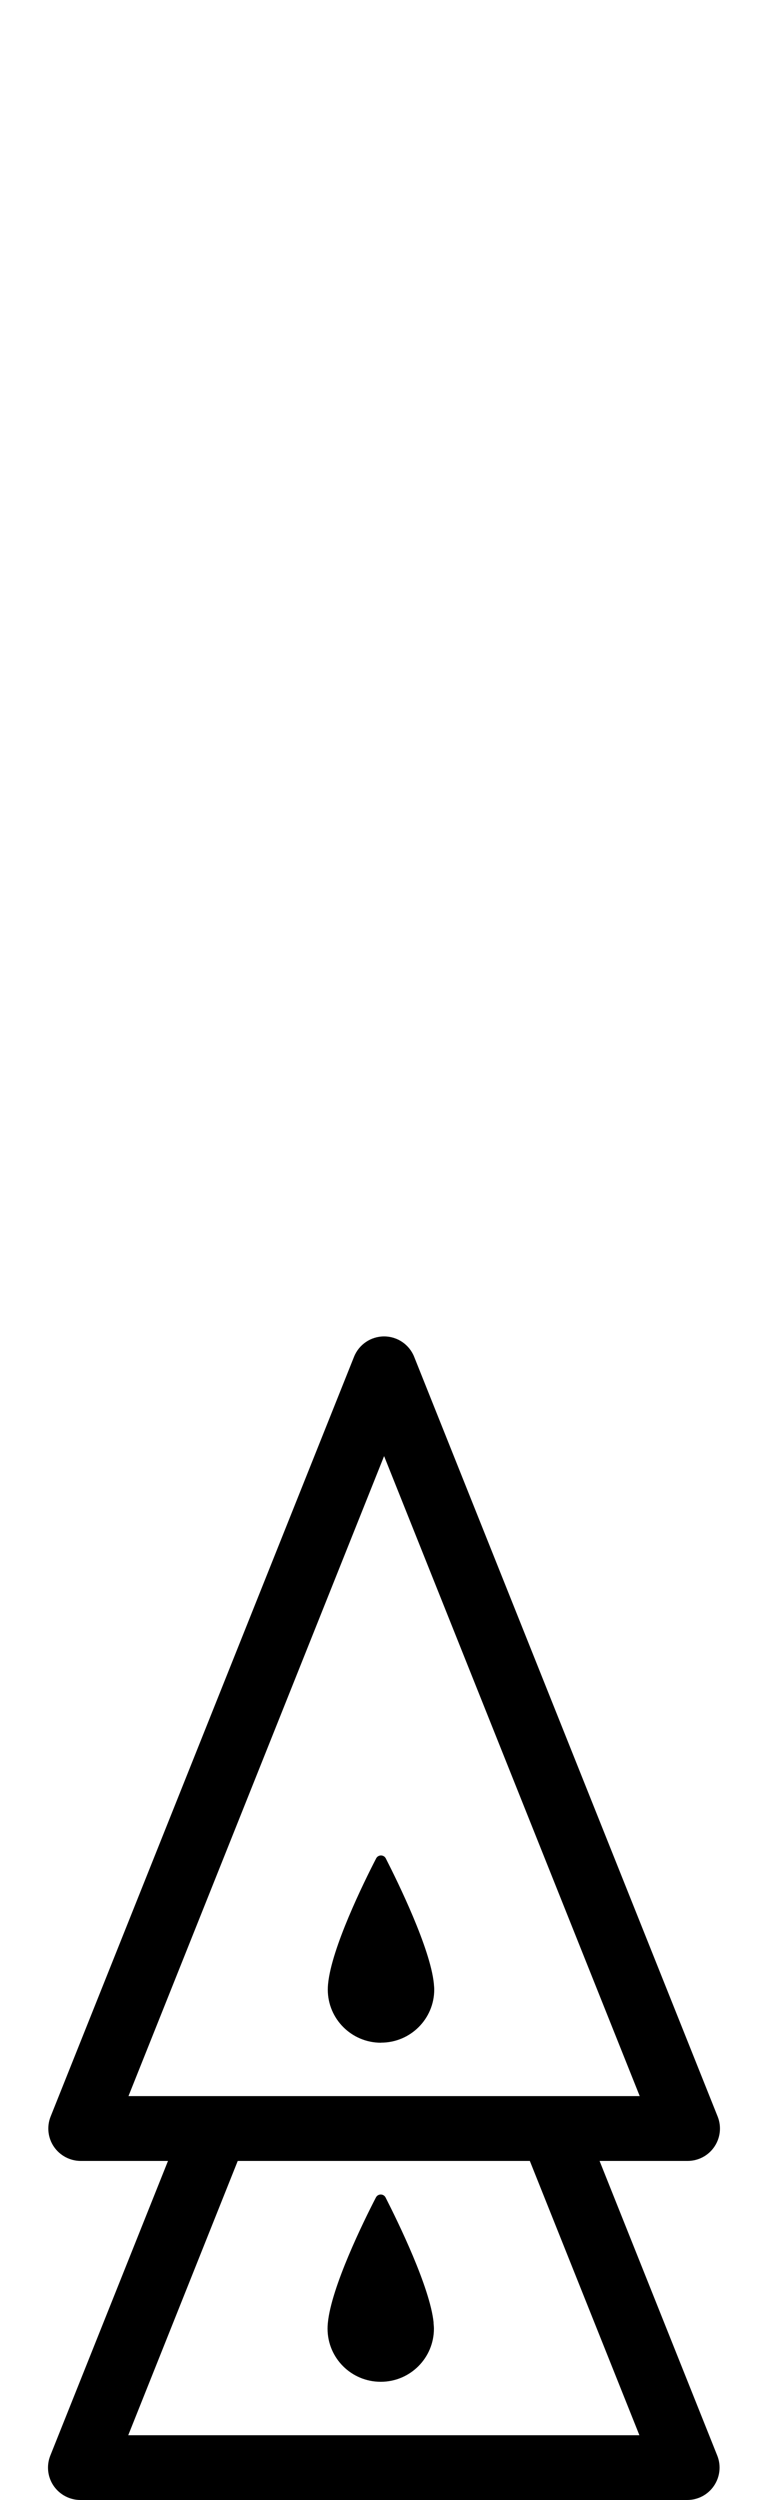<?xml version="1.0" encoding="utf-8"?>
<!-- Generated by IcoMoon.io -->
<!DOCTYPE svg PUBLIC "-//W3C//DTD SVG 1.1//EN" "http://www.w3.org/Graphics/SVG/1.1/DTD/svg11.dtd">
<svg version="1.1" xmlns="http://www.w3.org/2000/svg" xmlns:xlink="http://www.w3.org/1999/xlink" width="10" height="32" viewBox="0 0 10 32">
<path fill="#000" d="M7.679 27.66h1.125c0.138 0 0.266-0.068 0.343-0.182s0.093-0.258 0.042-0.386l-3.886-9.725c-0.063-0.158-0.216-0.261-0.385-0.261s-0.322 0.103-0.385 0.261l-3.885 9.725c-0.051 0.128-0.035 0.273 0.042 0.386s0.206 0.182 0.343 0.182h1.118l-1.507 3.772c-0.051 0.128-0.035 0.273 0.042 0.386s0.206 0.182 0.343 0.182h7.77c0.138 0 0.266-0.068 0.343-0.182s0.093-0.258 0.042-0.386l-1.507-3.772zM1.645 26.83l3.273-8.192 3.273 8.192h-6.546zM1.642 31.171l1.402-3.511h3.74l1.403 3.511h-6.546z"></path>
<path fill="#000" d="M5.552 29.729c-0.046-0.451-0.457-1.291-0.615-1.601-0.026-0.051-0.098-0.051-0.124 0-0.16 0.309-0.571 1.148-0.615 1.604-0 0.003-0.001 0.007-0.001 0.009-0.002 0.023-0.003 0.044-0.003 0.066 0 0.376 0.304 0.68 0.681 0.68 0.376 0 0.681-0.304 0.681-0.68 0-0.020-0.002-0.041-0.004-0.063 0-0.005-0.001-0.009-0.001-0.014z"></path>
<path fill="#000" d="M4.879 26.146c0.376 0 0.681-0.304 0.681-0.68 0-0.020-0.002-0.041-0.004-0.063 0-0.005-0.001-0.009-0.001-0.014-0.046-0.451-0.457-1.291-0.615-1.601-0.026-0.051-0.098-0.051-0.124 0-0.16 0.309-0.571 1.148-0.615 1.604-0 0.003-0.001 0.007-0.001 0.009-0.002 0.023-0.003 0.044-0.003 0.066 0 0.376 0.305 0.68 0.681 0.68z"></path>
</svg>

